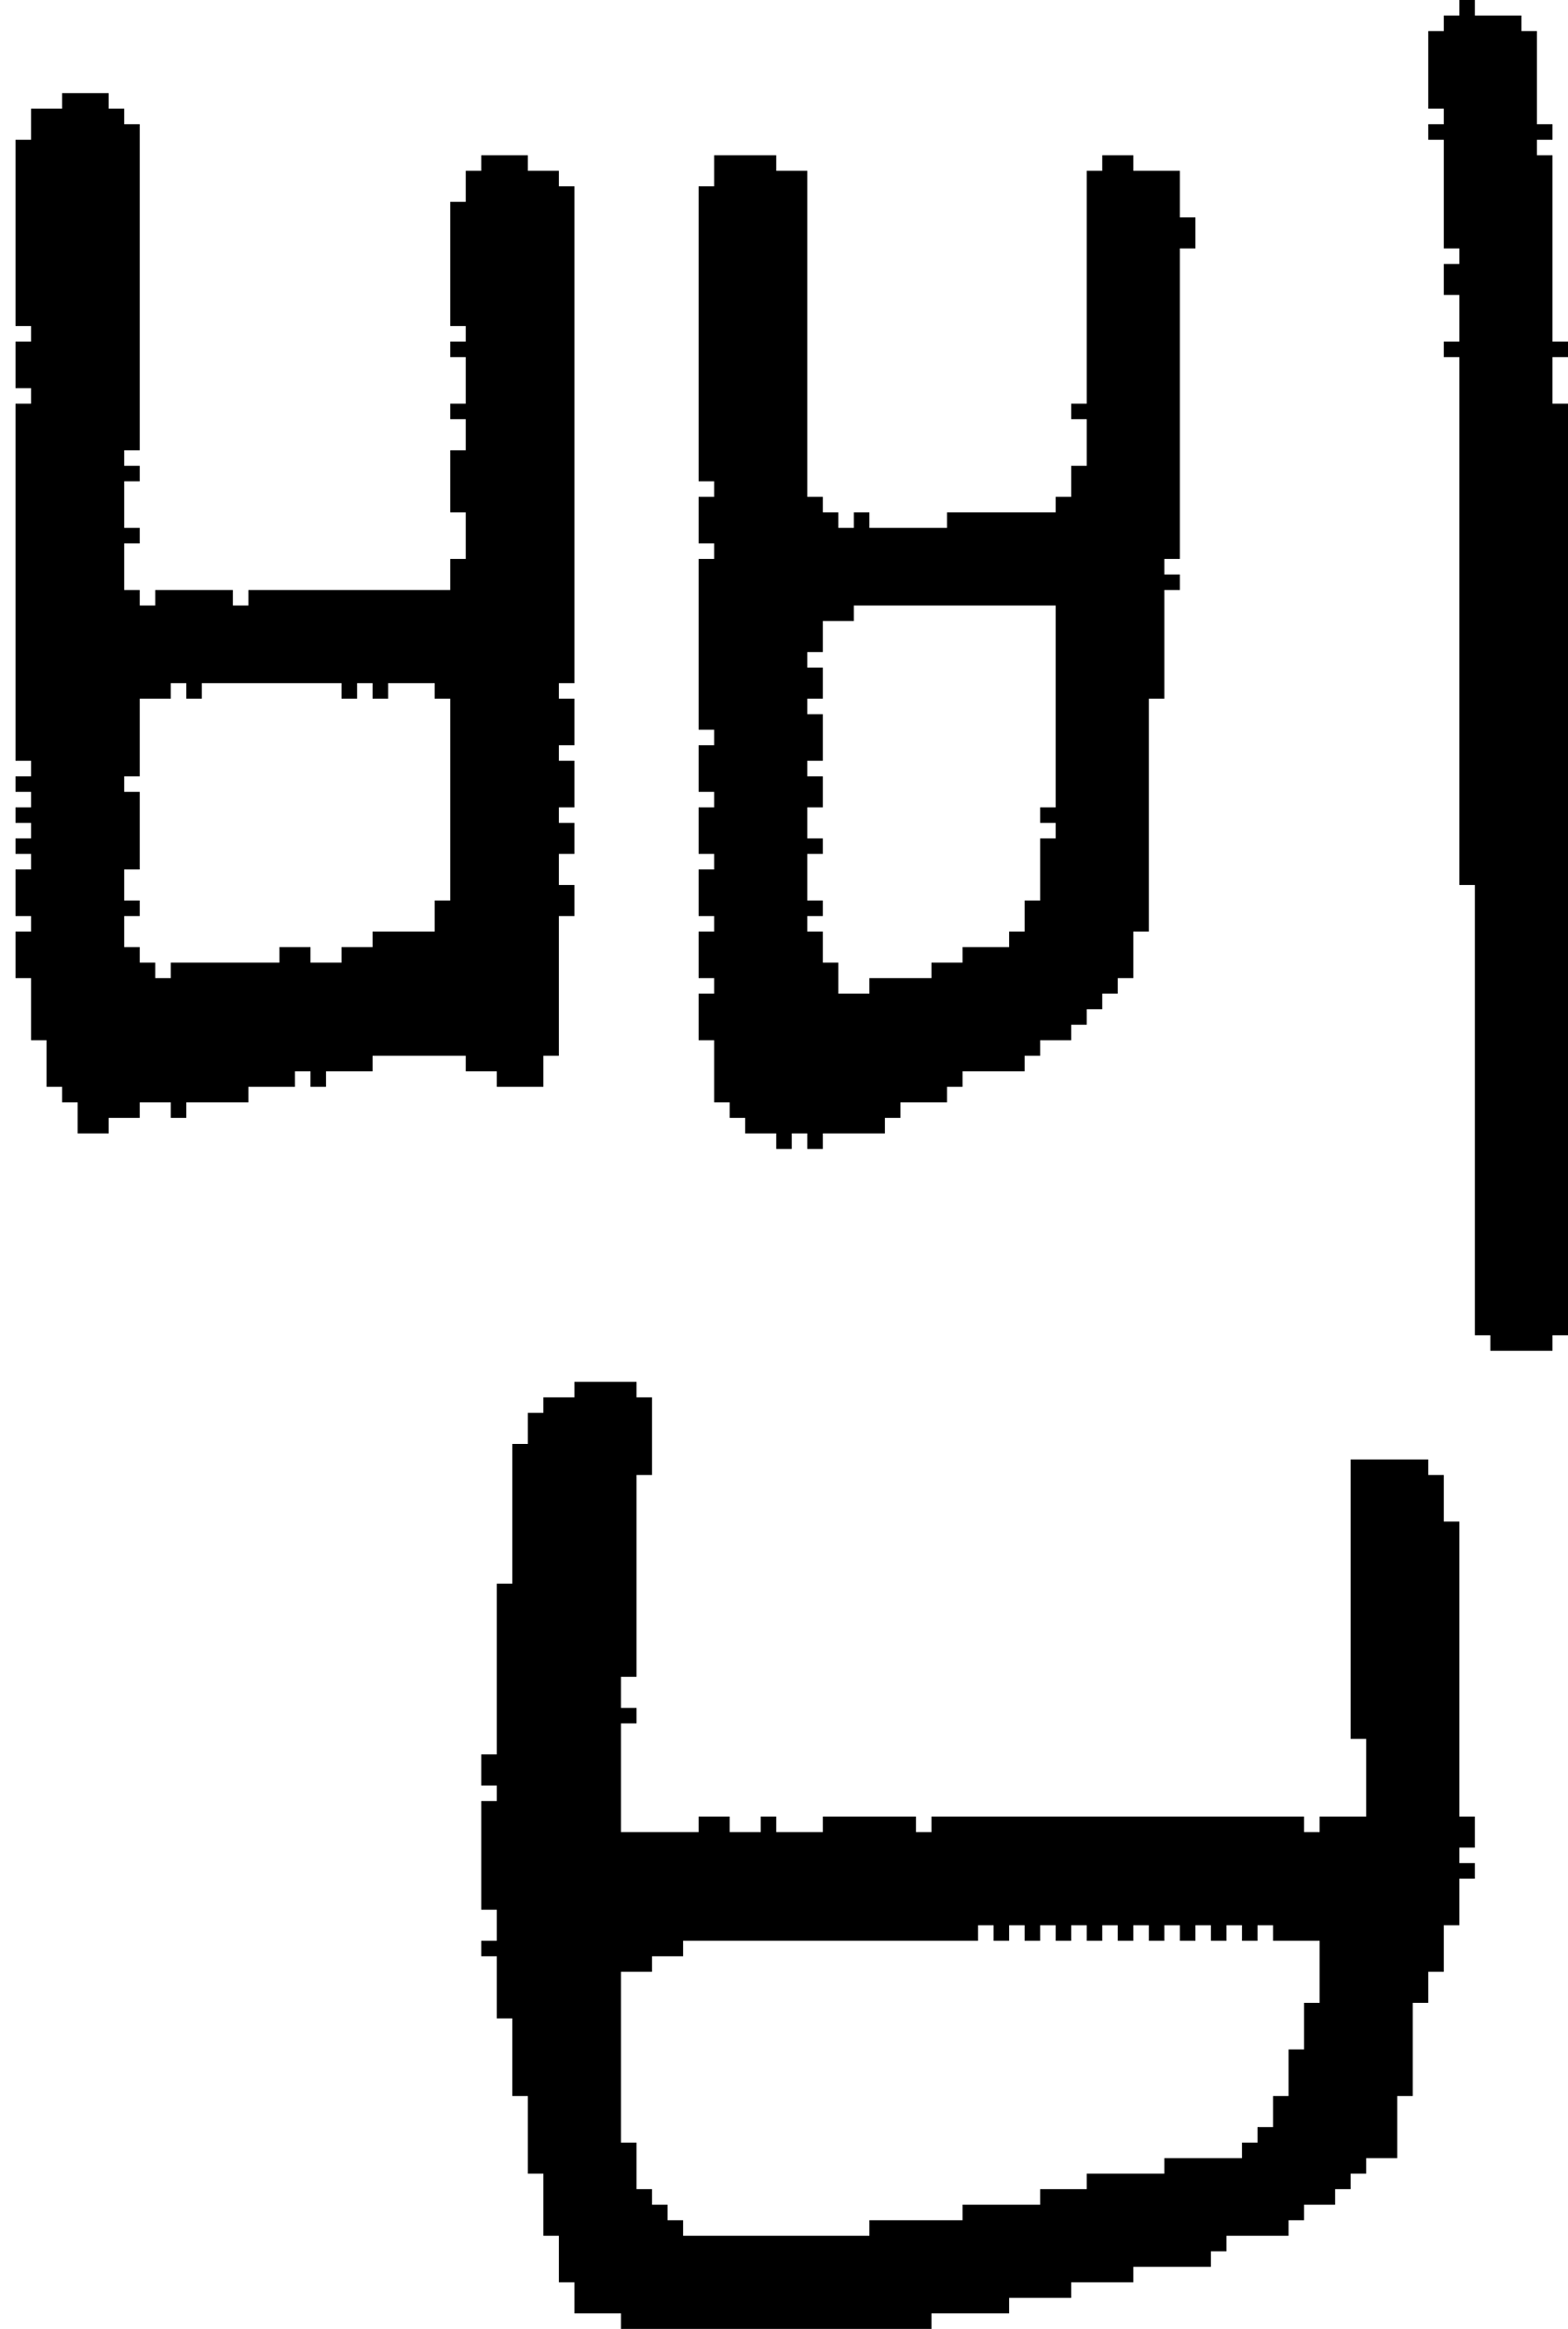 <?xml version="1.0" encoding="UTF-8" standalone="no"?>
<!DOCTYPE svg PUBLIC "-//W3C//DTD SVG 1.1//EN" 
  "http://www.w3.org/Graphics/SVG/1.1/DTD/svg11.dtd">
<svg width="101" height="150"
     xmlns="http://www.w3.org/2000/svg" version="1.1">
 <path d="  M 1,49  L 2,49  L 2,50  L 1,50  L 1,51  L 2,51  L 2,52  L 1,52  L 1,53  L 2,53  L 2,54  L 1,54  L 1,55  L 2,55  L 2,56  L 1,56  L 1,59  L 2,59  L 2,60  L 1,60  L 1,63  L 2,63  L 2,67  L 3,67  L 3,70  L 4,70  L 4,71  L 5,71  L 5,73  L 7,73  L 7,72  L 9,72  L 9,71  L 11,71  L 11,72  L 12,72  L 12,71  L 16,71  L 16,70  L 19,70  L 19,69  L 20,69  L 20,70  L 21,70  L 21,69  L 24,69  L 24,68  L 30,68  L 30,69  L 32,69  L 32,70  L 35,70  L 35,68  L 36,68  L 36,59  L 37,59  L 37,57  L 36,57  L 36,55  L 37,55  L 37,53  L 36,53  L 36,52  L 37,52  L 37,49  L 36,49  L 36,48  L 37,48  L 37,45  L 36,45  L 36,44  L 37,44  L 37,12  L 36,12  L 36,11  L 34,11  L 34,10  L 31,10  L 31,11  L 30,11  L 30,13  L 29,13  L 29,21  L 30,21  L 30,22  L 29,22  L 29,23  L 30,23  L 30,26  L 29,26  L 29,27  L 30,27  L 30,29  L 29,29  L 29,33  L 30,33  L 30,36  L 29,36  L 29,38  L 16,38  L 16,39  L 15,39  L 15,38  L 10,38  L 10,39  L 9,39  L 9,38  L 8,38  L 8,35  L 9,35  L 9,34  L 8,34  L 8,31  L 9,31  L 9,30  L 8,30  L 8,29  L 9,29  L 9,8  L 8,8  L 8,7  L 7,7  L 7,6  L 4,6  L 4,7  L 2,7  L 2,9  L 1,9  L 1,21  L 2,21  L 2,22  L 1,22  L 1,25  L 2,25  L 2,26  L 1,26  Z  M 22,44  L 22,45  L 23,45  L 23,44  L 24,44  L 24,45  L 25,45  L 25,44  L 28,44  L 28,45  L 29,45  L 29,58  L 28,58  L 28,60  L 24,60  L 24,61  L 22,61  L 22,62  L 20,62  L 20,61  L 18,61  L 18,62  L 11,62  L 11,63  L 10,63  L 10,62  L 9,62  L 9,61  L 8,61  L 8,59  L 9,59  L 9,58  L 8,58  L 8,56  L 9,56  L 9,51  L 8,51  L 8,50  L 9,50  L 9,45  L 11,45  L 11,44  L 12,44  L 12,45  L 13,45  L 13,44  Z  " style="fill:rgb(0, 0, 0); fill-opacity:1.000; stroke:none;" />
 <path d="  M 69,148  L 69,147  L 73,147  L 73,146  L 78,146  L 78,145  L 79,145  L 79,144  L 83,144  L 83,143  L 84,143  L 84,142  L 86,142  L 86,141  L 87,141  L 87,140  L 88,140  L 88,139  L 90,139  L 90,135  L 91,135  L 91,129  L 92,129  L 92,127  L 93,127  L 93,124  L 94,124  L 94,121  L 95,121  L 95,120  L 94,120  L 94,119  L 95,119  L 95,117  L 94,117  L 94,98  L 93,98  L 93,95  L 92,95  L 92,94  L 87,94  L 87,112  L 88,112  L 88,117  L 85,117  L 85,118  L 84,118  L 84,117  L 60,117  L 60,118  L 59,118  L 59,117  L 53,117  L 53,118  L 50,118  L 50,117  L 49,117  L 49,118  L 47,118  L 47,117  L 45,117  L 45,118  L 40,118  L 40,111  L 41,111  L 41,110  L 40,110  L 40,108  L 41,108  L 41,95  L 42,95  L 42,90  L 41,90  L 41,89  L 37,89  L 37,90  L 35,90  L 35,91  L 34,91  L 34,93  L 33,93  L 33,102  L 32,102  L 32,113  L 31,113  L 31,115  L 32,115  L 32,116  L 31,116  L 31,123  L 32,123  L 32,125  L 31,125  L 31,126  L 32,126  L 32,130  L 33,130  L 33,135  L 34,135  L 34,140  L 35,140  L 35,144  L 36,144  L 36,147  L 37,147  L 37,149  L 40,149  L 40,150  L 60,150  L 60,149  L 65,149  L 65,148  Z  M 44,125  L 63,125  L 63,124  L 64,124  L 64,125  L 65,125  L 65,124  L 66,124  L 66,125  L 67,125  L 67,124  L 68,124  L 68,125  L 69,125  L 69,124  L 70,124  L 70,125  L 71,125  L 71,124  L 72,124  L 72,125  L 73,125  L 73,124  L 74,124  L 74,125  L 75,125  L 75,124  L 76,124  L 76,125  L 77,125  L 77,124  L 78,124  L 78,125  L 79,125  L 79,124  L 80,124  L 80,125  L 81,125  L 81,124  L 82,124  L 82,125  L 85,125  L 85,129  L 84,129  L 84,132  L 83,132  L 83,135  L 82,135  L 82,137  L 81,137  L 81,138  L 80,138  L 80,139  L 75,139  L 75,140  L 70,140  L 70,141  L 67,141  L 67,142  L 62,142  L 62,143  L 56,143  L 56,144  L 44,144  L 44,143  L 43,143  L 43,142  L 42,142  L 42,141  L 41,141  L 41,138  L 40,138  L 40,127  L 42,127  L 42,126  L 44,126  Z  " style="fill:rgb(0, 0, 0); fill-opacity:1.000; stroke:none;" />
 <path d="  M 76,16  L 77,16  L 77,14  L 76,14  L 76,11  L 73,11  L 73,10  L 71,10  L 71,11  L 70,11  L 70,26  L 69,26  L 69,27  L 70,27  L 70,30  L 69,30  L 69,32  L 68,32  L 68,33  L 61,33  L 61,34  L 56,34  L 56,33  L 55,33  L 55,34  L 54,34  L 54,33  L 53,33  L 53,32  L 52,32  L 52,11  L 50,11  L 50,10  L 46,10  L 46,12  L 45,12  L 45,31  L 46,31  L 46,32  L 45,32  L 45,35  L 46,35  L 46,36  L 45,36  L 45,47  L 46,47  L 46,48  L 45,48  L 45,51  L 46,51  L 46,52  L 45,52  L 45,55  L 46,55  L 46,56  L 45,56  L 45,59  L 46,59  L 46,60  L 45,60  L 45,63  L 46,63  L 46,64  L 45,64  L 45,67  L 46,67  L 46,71  L 47,71  L 47,72  L 48,72  L 48,73  L 50,73  L 50,74  L 51,74  L 51,73  L 52,73  L 52,74  L 53,74  L 53,73  L 57,73  L 57,72  L 58,72  L 58,71  L 61,71  L 61,70  L 62,70  L 62,69  L 66,69  L 66,68  L 67,68  L 67,67  L 69,67  L 69,66  L 70,66  L 70,65  L 71,65  L 71,64  L 72,64  L 72,63  L 73,63  L 73,60  L 74,60  L 74,45  L 75,45  L 75,38  L 76,38  L 76,37  L 75,37  L 75,36  L 76,36  Z  M 67,53  L 68,53  L 68,54  L 67,54  L 67,58  L 66,58  L 66,60  L 65,60  L 65,61  L 62,61  L 62,62  L 60,62  L 60,63  L 56,63  L 56,64  L 54,64  L 54,62  L 53,62  L 53,60  L 52,60  L 52,59  L 53,59  L 53,58  L 52,58  L 52,55  L 53,55  L 53,54  L 52,54  L 52,52  L 53,52  L 53,50  L 52,50  L 52,49  L 53,49  L 53,46  L 52,46  L 52,45  L 53,45  L 53,43  L 52,43  L 52,42  L 53,42  L 53,40  L 55,40  L 55,39  L 68,39  L 68,52  L 67,52  Z  " style="fill:rgb(0, 0, 0); fill-opacity:1.000; stroke:none;" />
 <path d="  M 94,19  L 94,22  L 93,22  L 93,23  L 94,23  L 94,57  L 95,57  L 95,86  L 96,86  L 96,87  L 100,87  L 100,86  L 101,86  L 101,26  L 100,26  L 100,23  L 101,23  L 101,22  L 100,22  L 100,10  L 99,10  L 99,9  L 100,9  L 100,8  L 99,8  L 99,2  L 98,2  L 98,1  L 95,1  L 95,0  L 94,0  L 94,1  L 93,1  L 93,2  L 92,2  L 92,7  L 93,7  L 93,8  L 92,8  L 92,9  L 93,9  L 93,16  L 94,16  L 94,17  L 93,17  L 93,19  Z  " style="fill:rgb(0, 0, 0); fill-opacity:1.000; stroke:none;" />
</svg>
